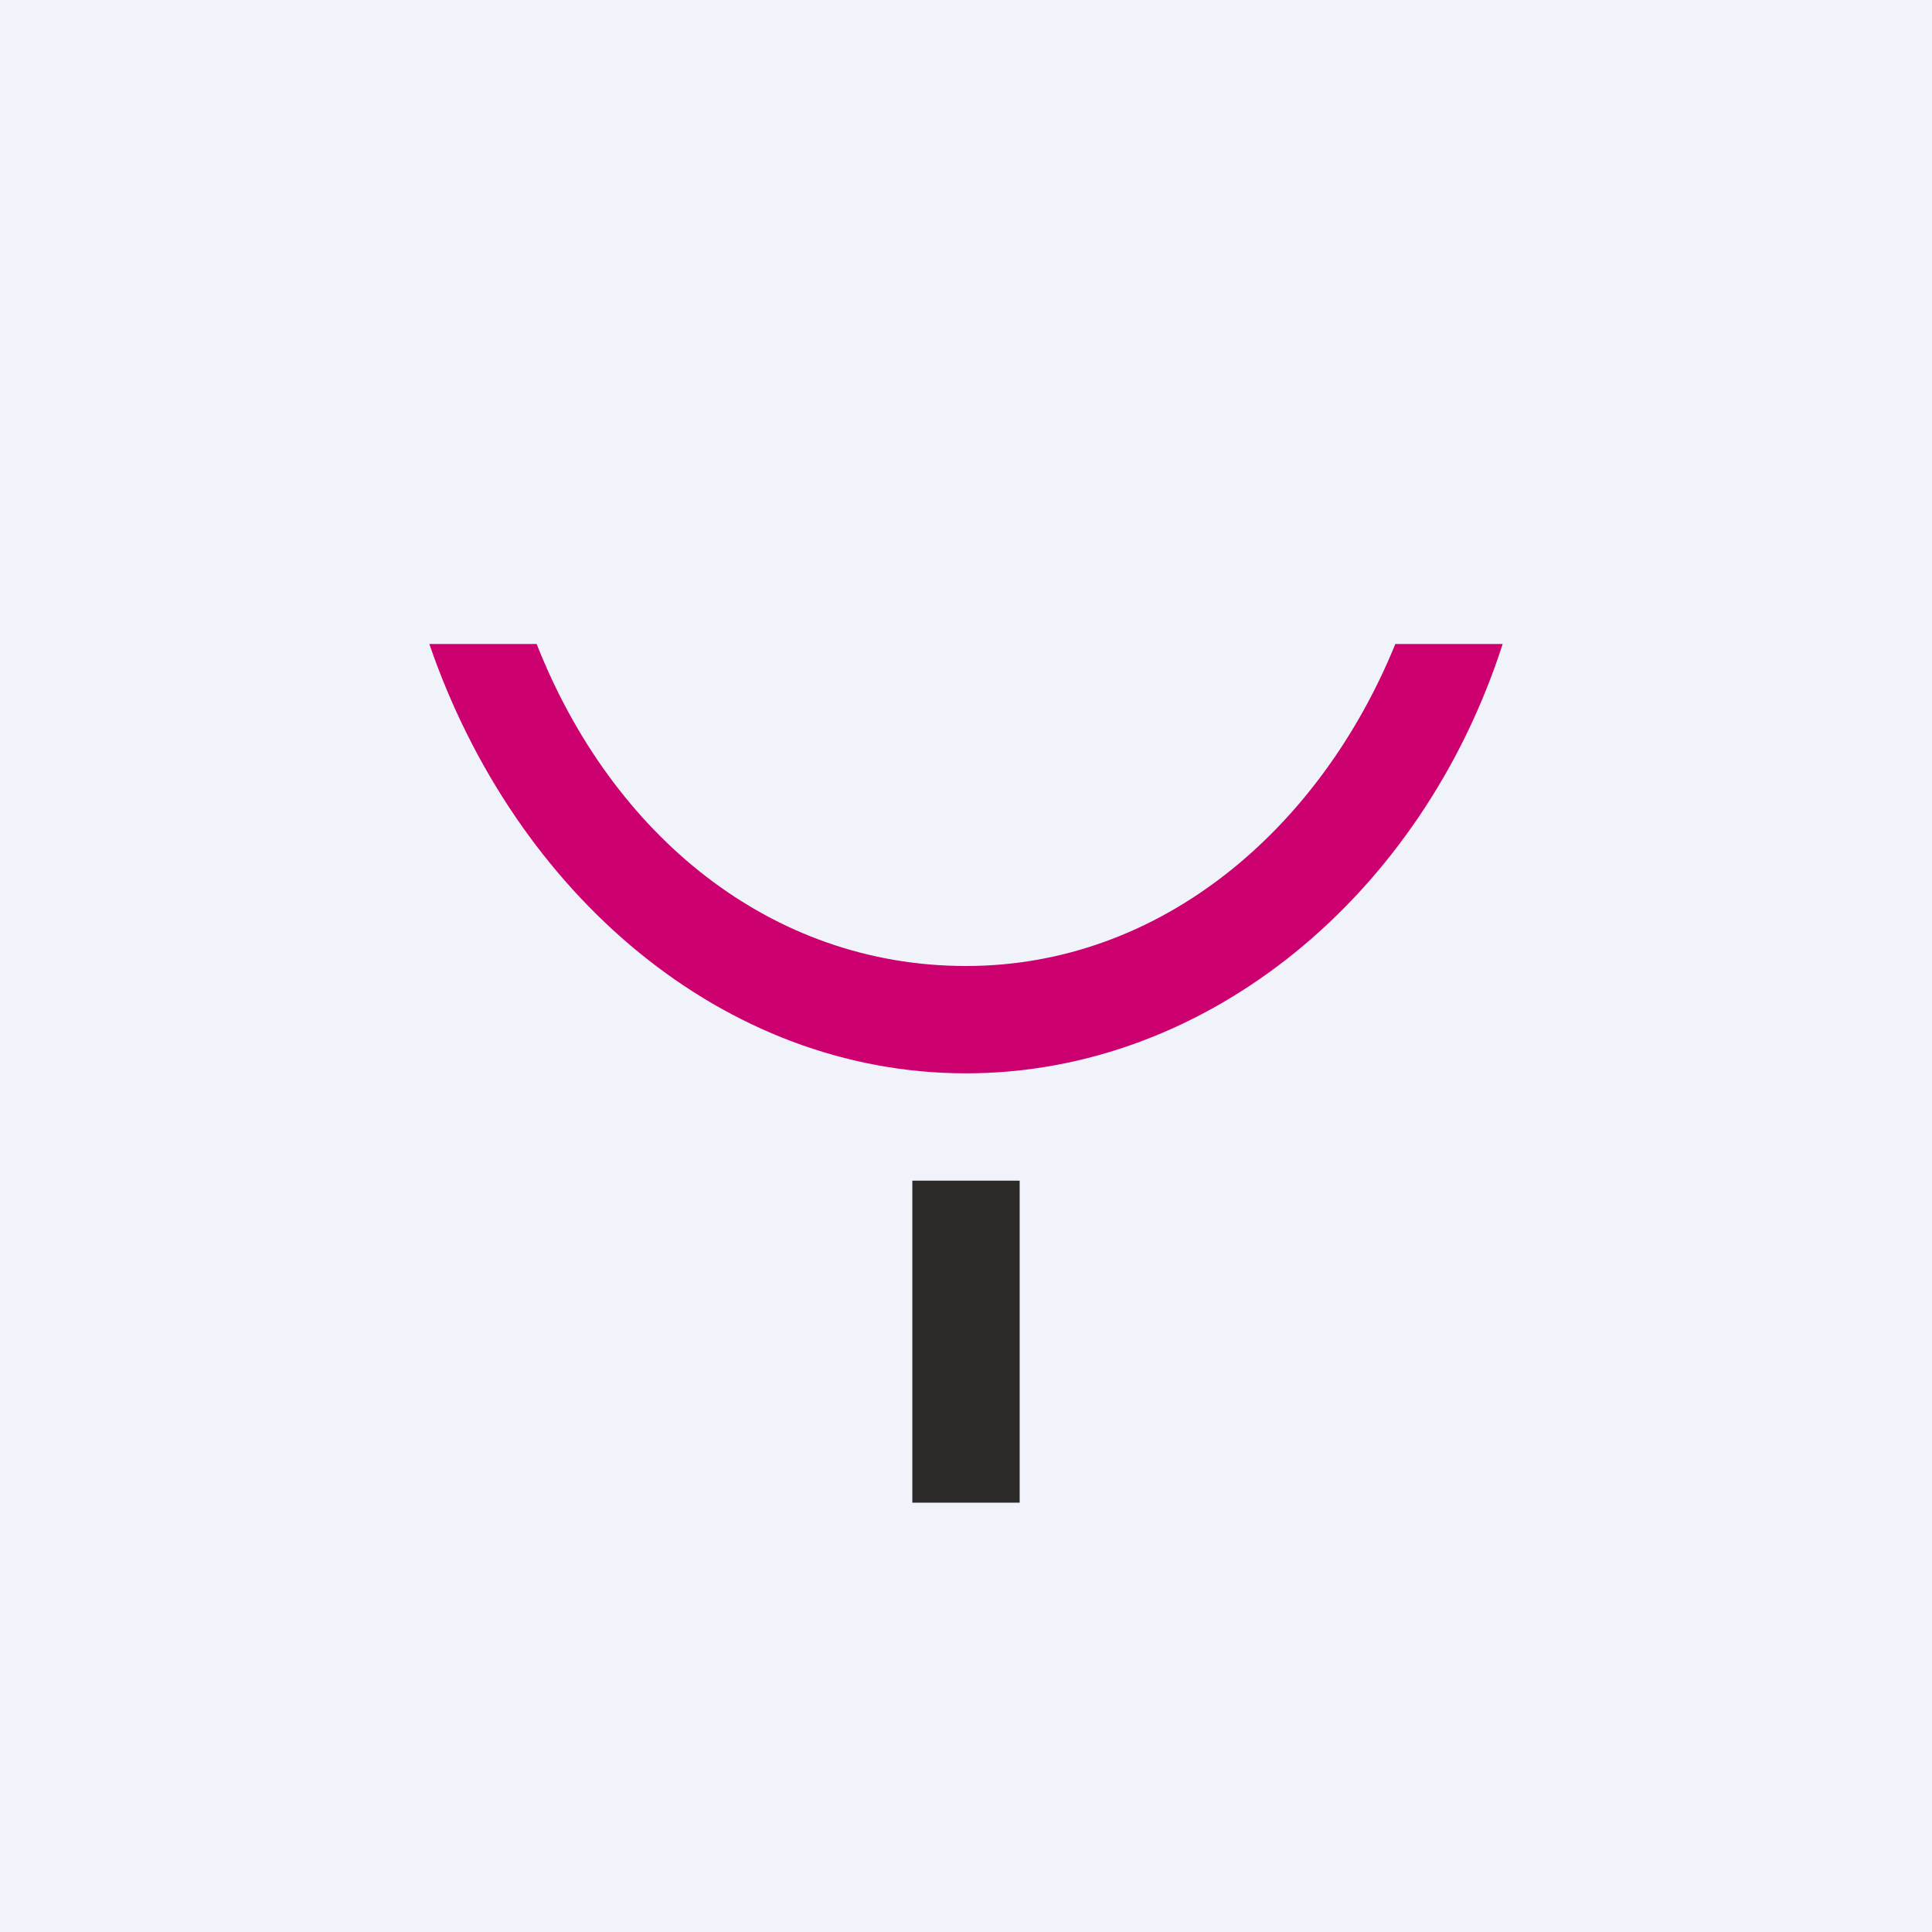<!-- by TradingView --><svg width="18" height="18" viewBox="0 0 18 18" xmlns="http://www.w3.org/2000/svg"><path fill="#F0F3FA" d="M0 0h18v18H0z"/><path d="M9.5 11h-1v3h1v-3Z" fill="#2B2A29"/><path d="M14 6c-.75 2.33-2.74 4-5 4S4.8 8.33 4 6h1c.7 1.78 2.18 3 4 3 1.82 0 3.3-1.28 4-3h1Z" fill="#CD0070"/></svg>